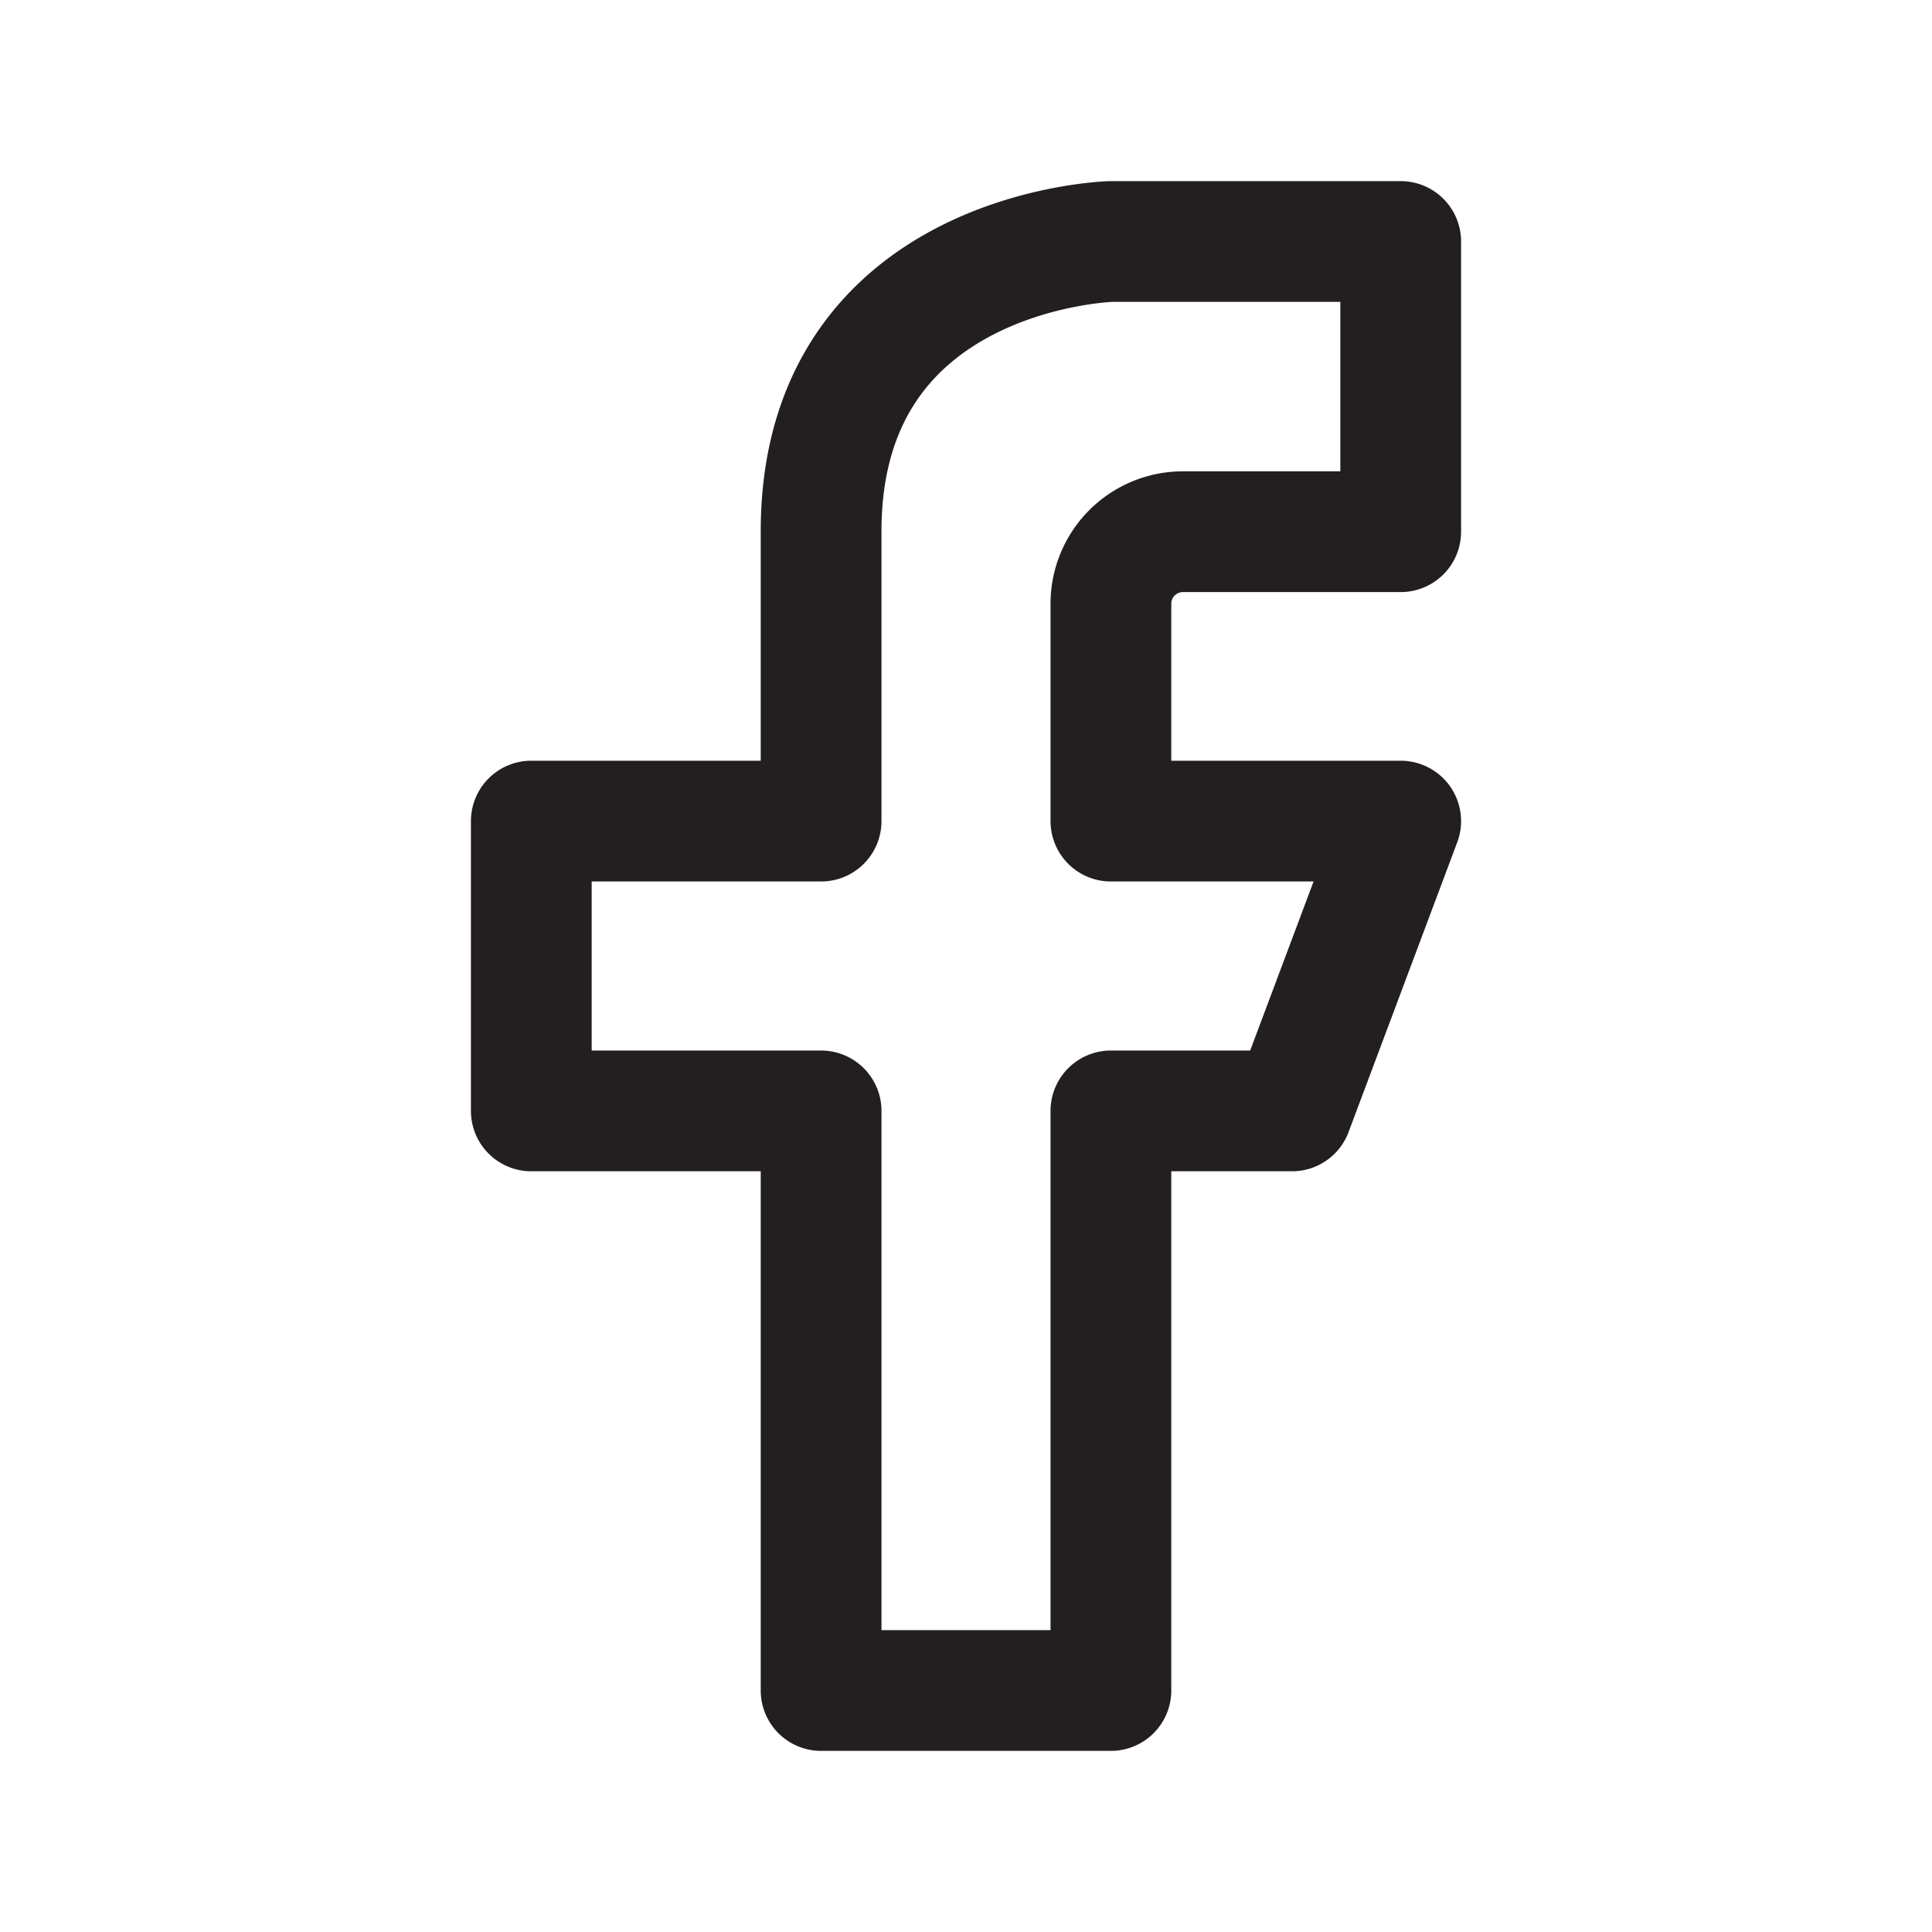 <svg xmlns="http://www.w3.org/2000/svg" viewBox="0 0 96 96"><defs><style>.cls-1{fill:none;stroke:#231f20;stroke-linecap:round;stroke-linejoin:round;stroke-width:6px;}</style></defs><title>iconArtboard 1 copia 56</title><g id="Your_Icons" data-name="Your Icons"><path id="_Path_" data-name="&lt;Path&gt;" class="cls-1" d="M40.8,40.8H26.4V55.2H40.8V84H55.2V55.2h9L69.6,40.8H55.2V30a3.58,3.58,0,0,1,3.58-3.58H69.6V12H55.2s-14.4.4-14.4,14.4Z"/></g></svg>